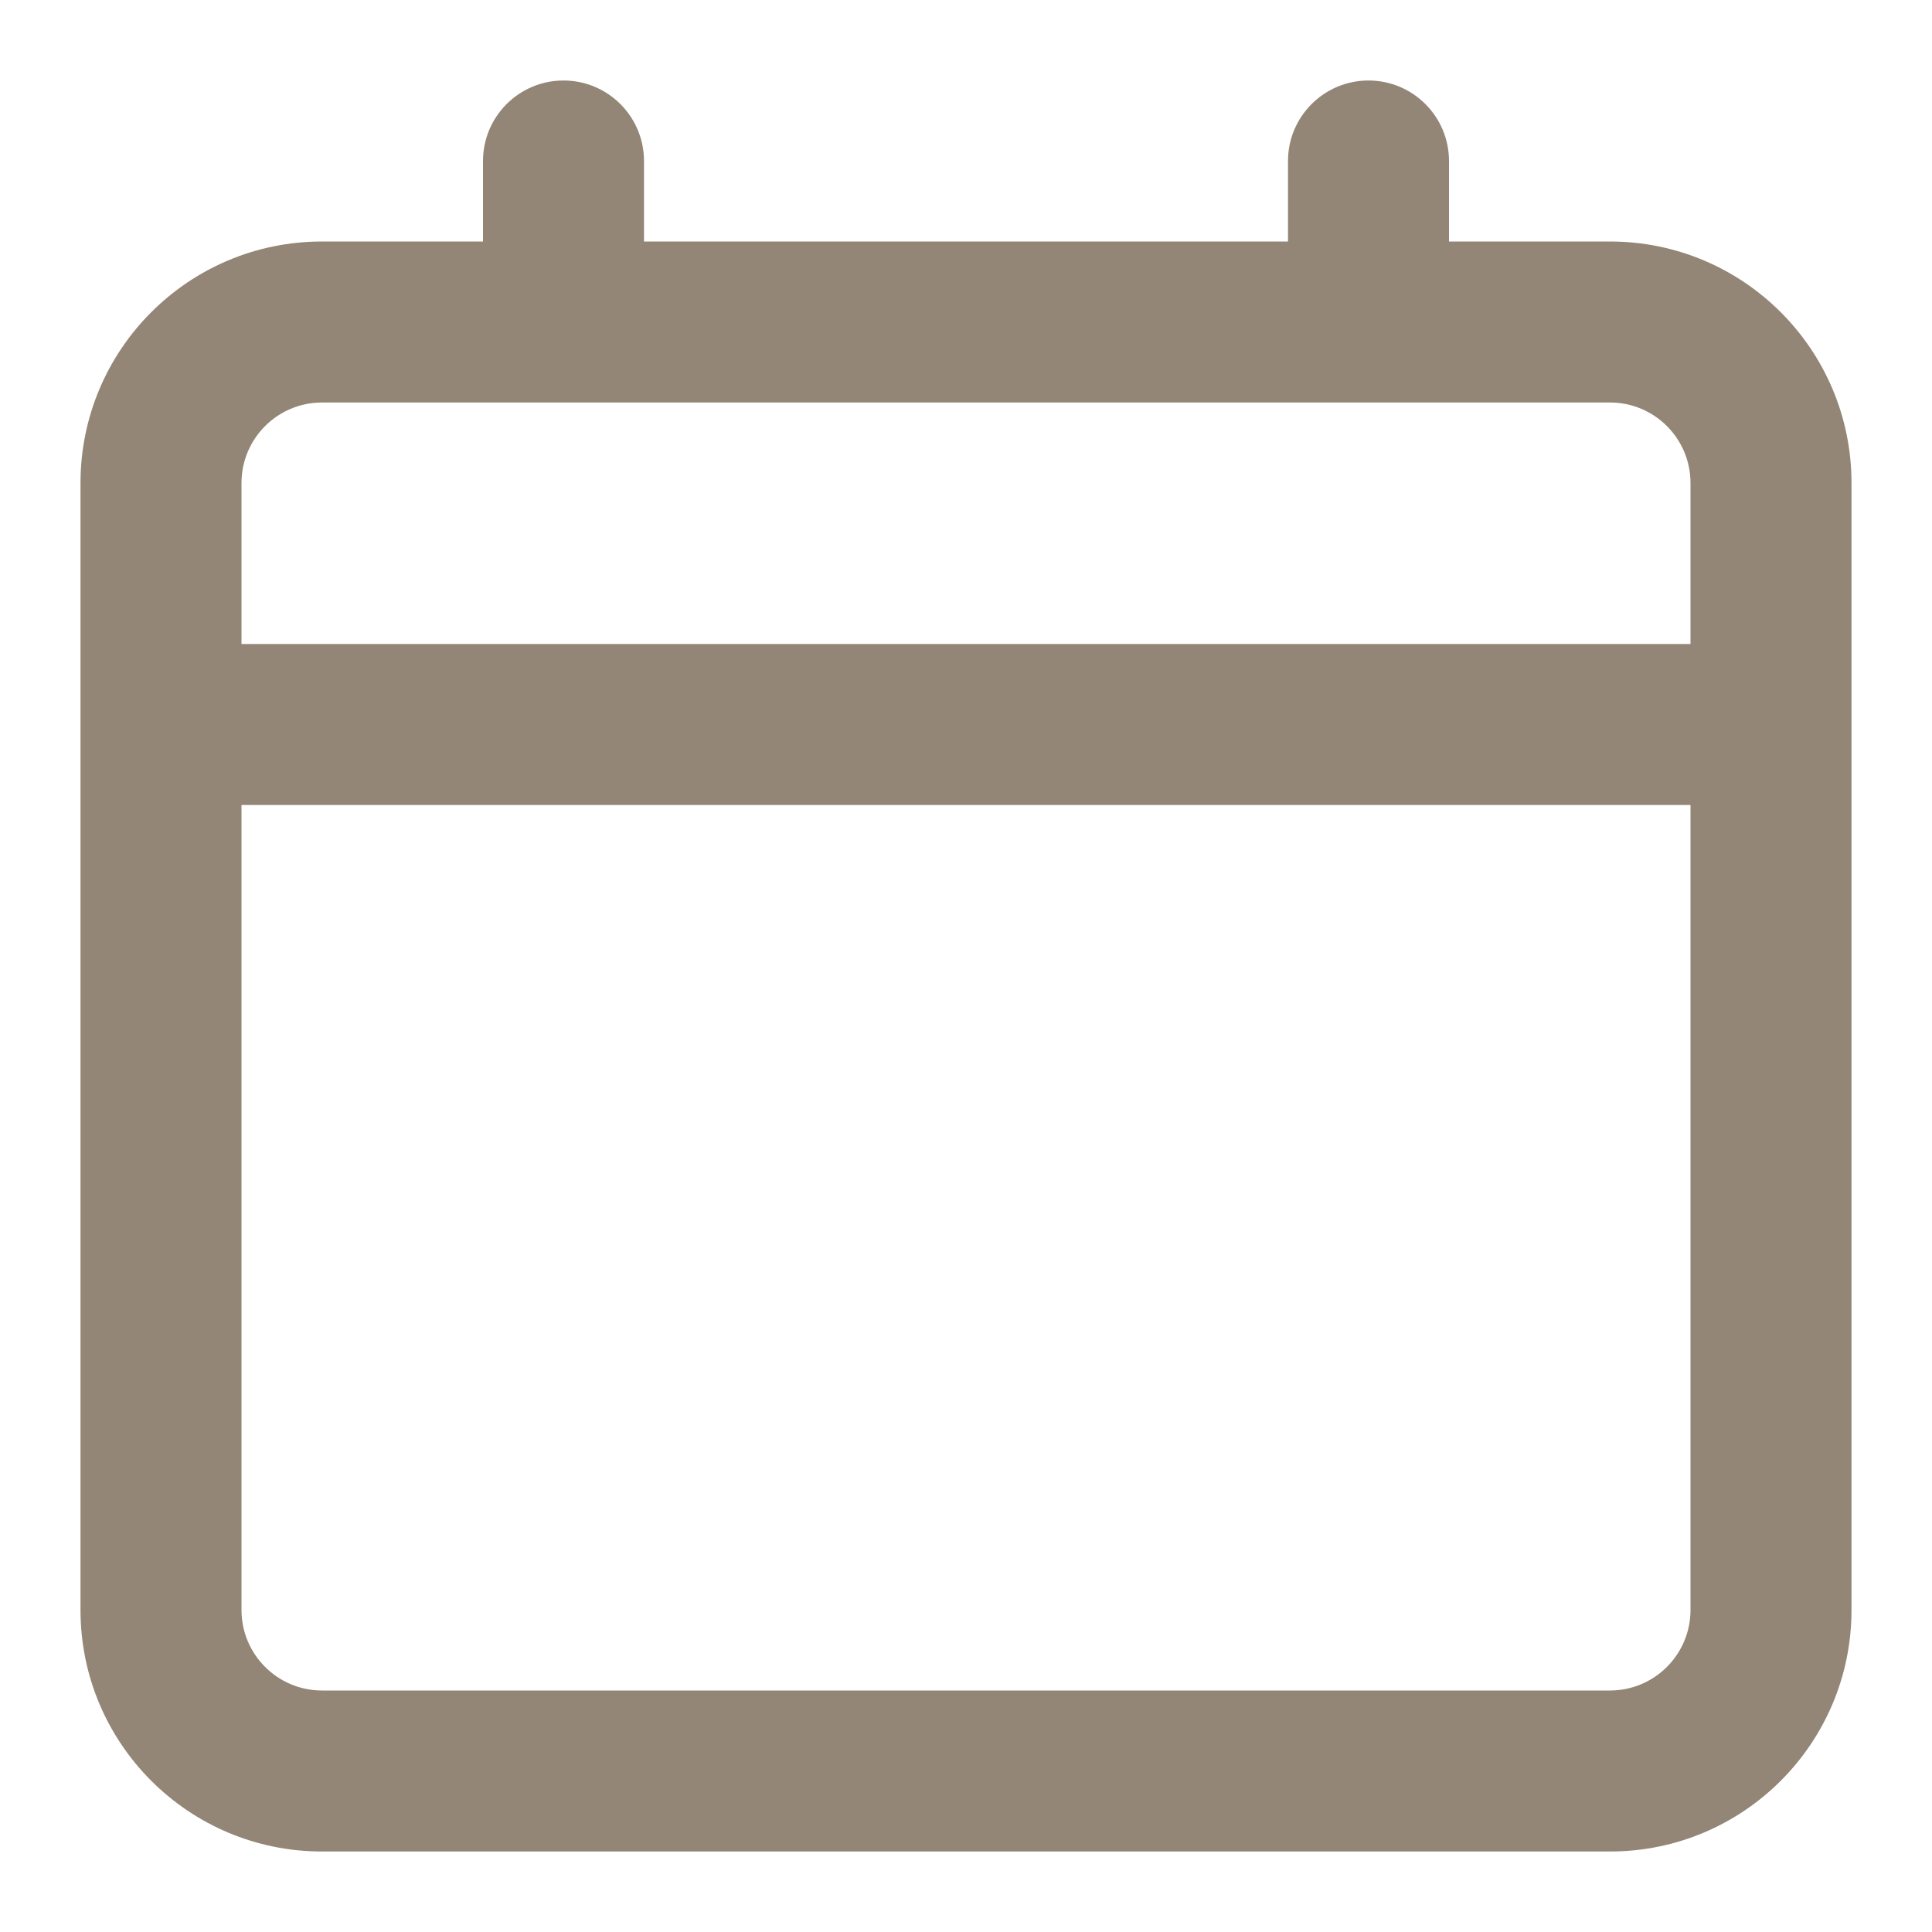 <?xml version="1.0" encoding="UTF-8" standalone="no"?> <svg width="24" height="24" viewBox="0 0 24 24" fill="none" xmlns="http://www.w3.org/2000/svg">
<path fill-rule="evenodd" clip-rule="evenodd" d="M7 1C7.552 1 8 1.448 8 2V3H16V2C16 1.448 16.448 1 17 1C17.552 1 18 1.448 18 2V3H20C21.657 3 23 4.343 23 6V20C23 21.657 21.657 23 20 23H4C2.343 23 1 21.657 1 20V6C1 4.343 2.343 3 4 3H6V2C6 1.448 6.448 1 7 1ZM4 5C3.448 5 3 5.448 3 6V8H21V6C21 5.448 20.552 5 20 5H4ZM21 10H3V20C3 20.552 3.448 21 4 21H20C20.552 21 21 20.552 21 20V10Z" fill="#938676"/>
</svg>
